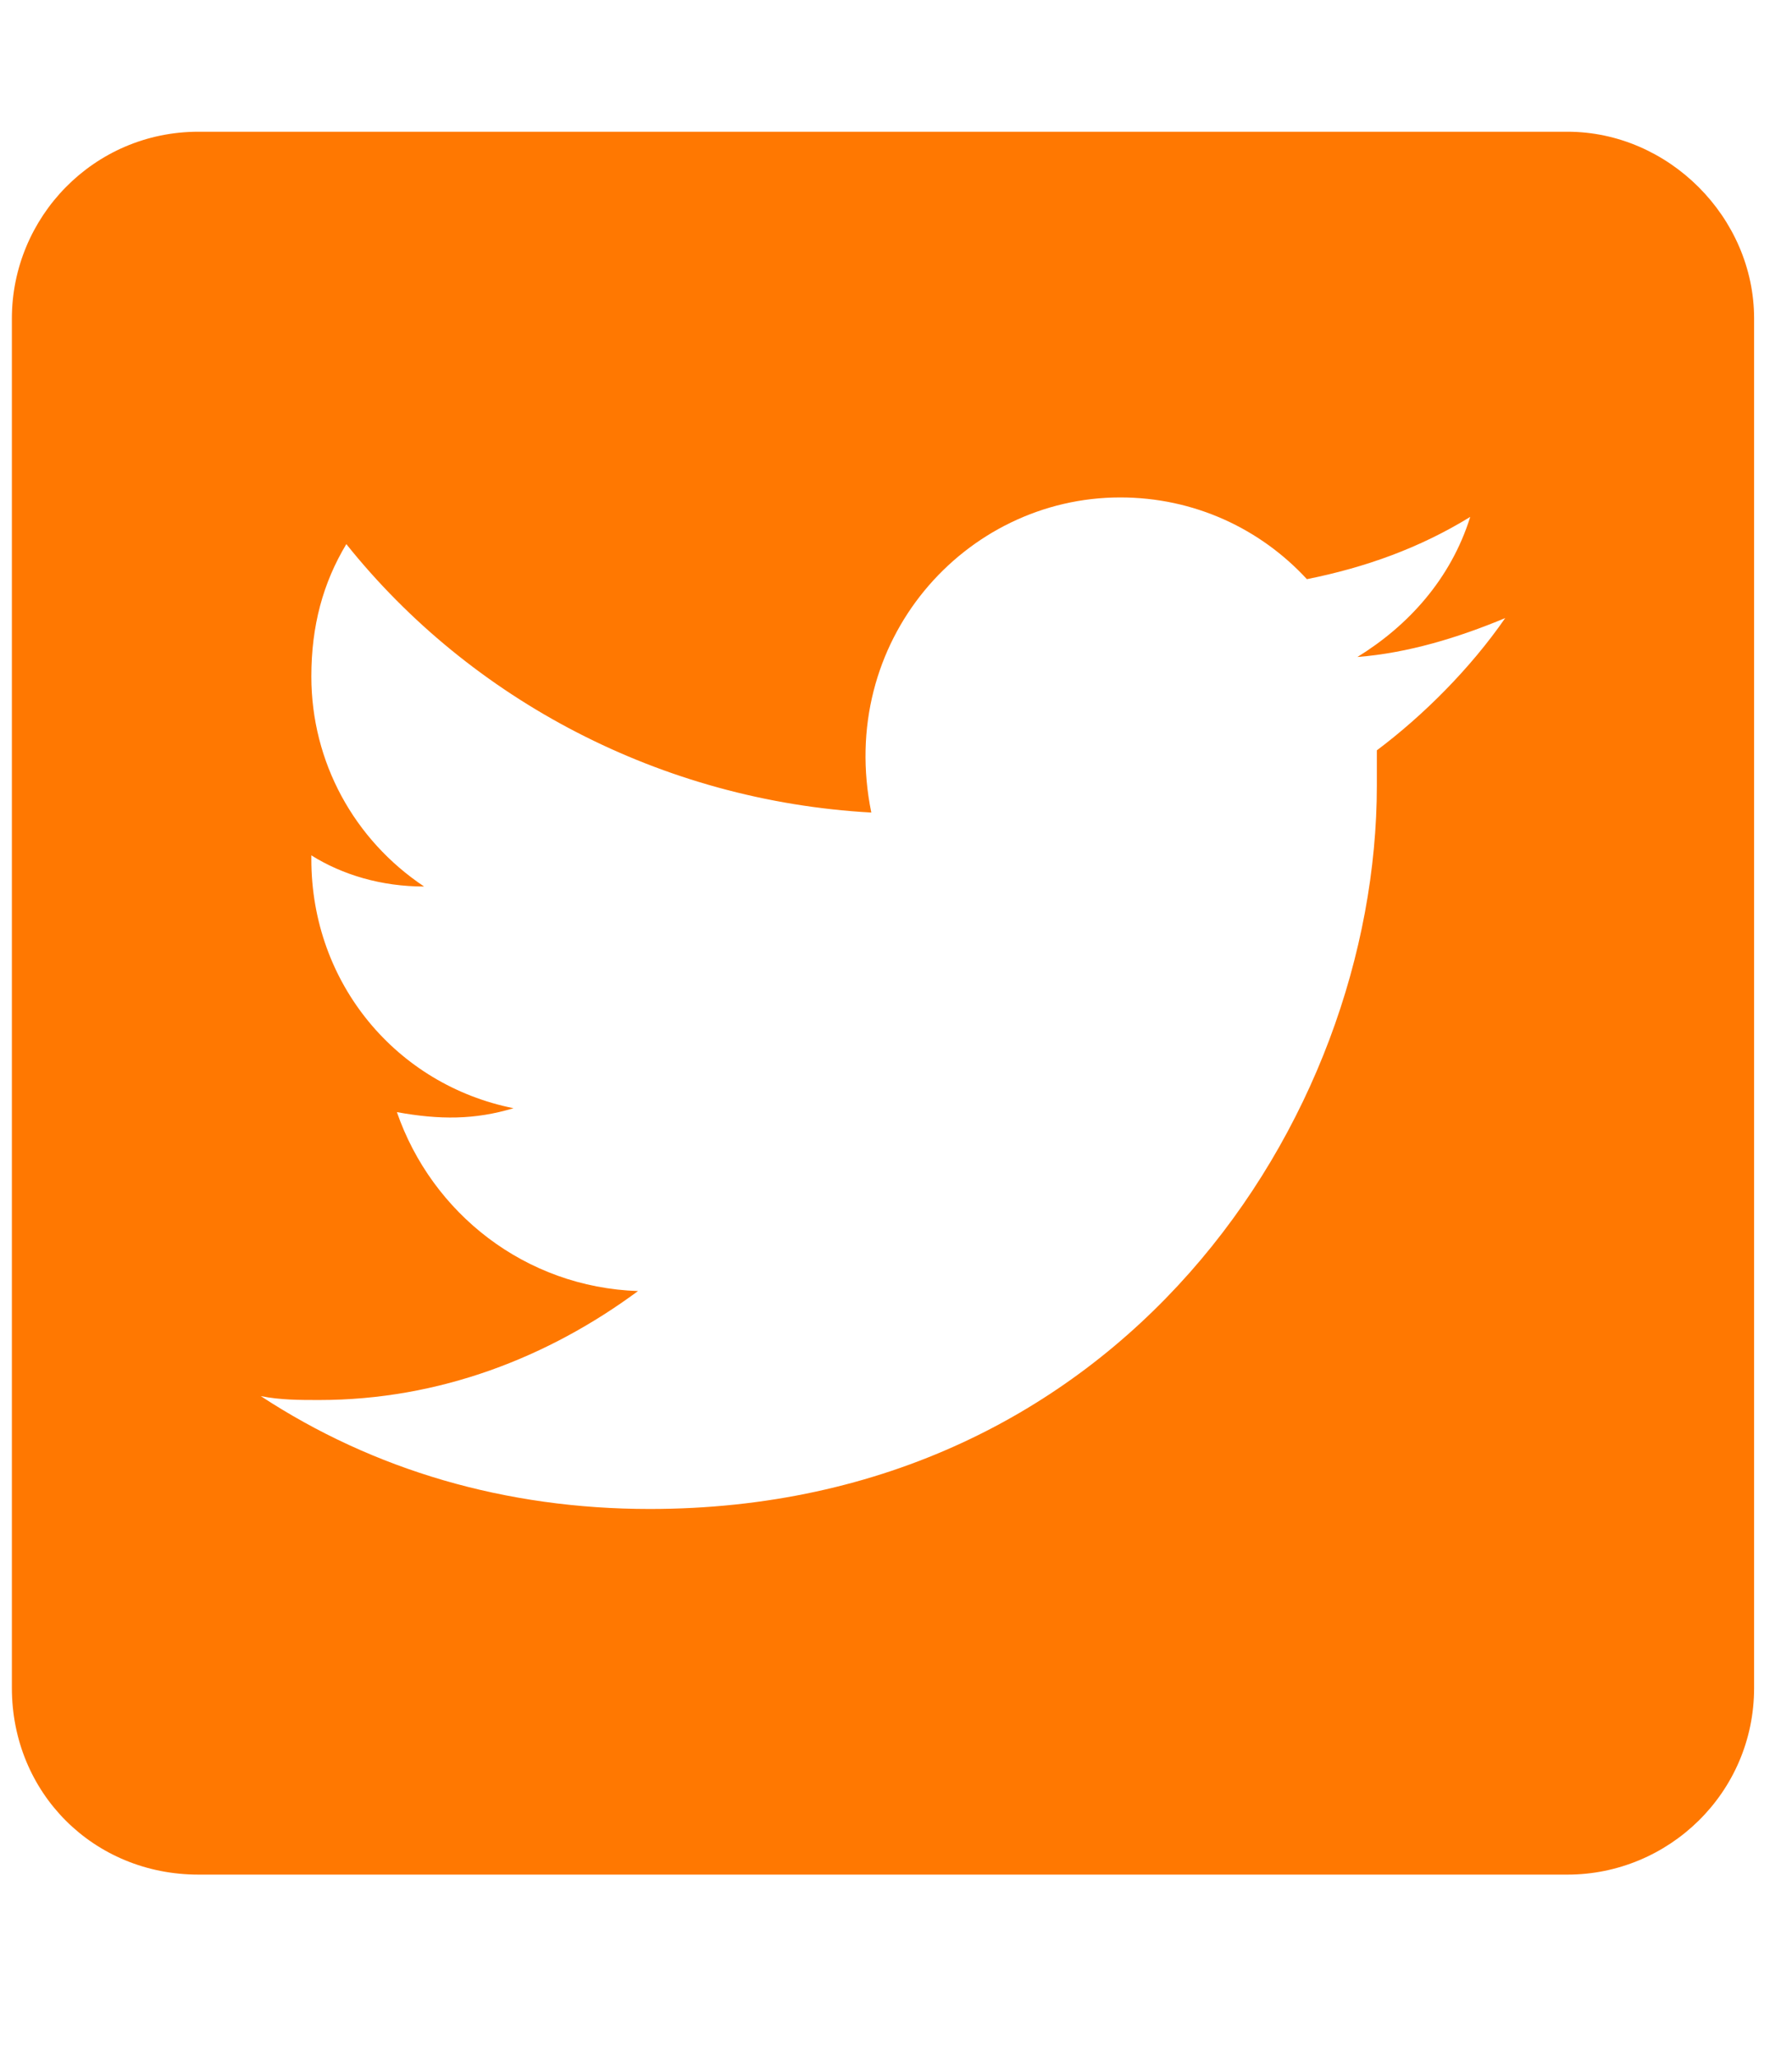 <svg width="27" height="31" viewBox="0 0 27 31" fill="none" xmlns="http://www.w3.org/2000/svg">
<path d="M23.616 1.984C25.14 1.984 26.429 3.273 26.429 4.797V25.422C26.429 27.004 25.14 28.234 23.616 28.234H2.991C1.409 28.234 0.179 27.004 0.179 25.422V4.797C0.179 3.273 1.409 1.984 2.991 1.984H23.616ZM20.745 11.301C21.448 10.773 22.152 10.07 22.679 9.309C21.976 9.602 21.214 9.836 20.452 9.895C21.214 9.426 21.859 8.723 22.152 7.785C21.39 8.254 20.57 8.547 19.691 8.723C18.988 7.961 17.991 7.492 16.878 7.492C14.534 7.492 12.601 9.66 13.128 12.238C9.964 12.062 7.093 10.539 5.218 8.195C4.866 8.781 4.691 9.426 4.691 10.188C4.691 11.477 5.335 12.648 6.39 13.352C5.745 13.352 5.159 13.176 4.691 12.883V12.941C4.691 14.816 5.98 16.34 7.737 16.691C7.152 16.867 6.624 16.867 5.98 16.75C6.507 18.273 7.913 19.387 9.613 19.445C8.265 20.441 6.624 21.086 4.808 21.086C4.515 21.086 4.222 21.086 3.929 21.027C5.628 22.141 7.62 22.727 9.788 22.727C16.878 22.727 20.745 16.867 20.745 11.828C20.745 11.652 20.745 11.477 20.745 11.301Z" fill="#FF7801"/>
</svg>
